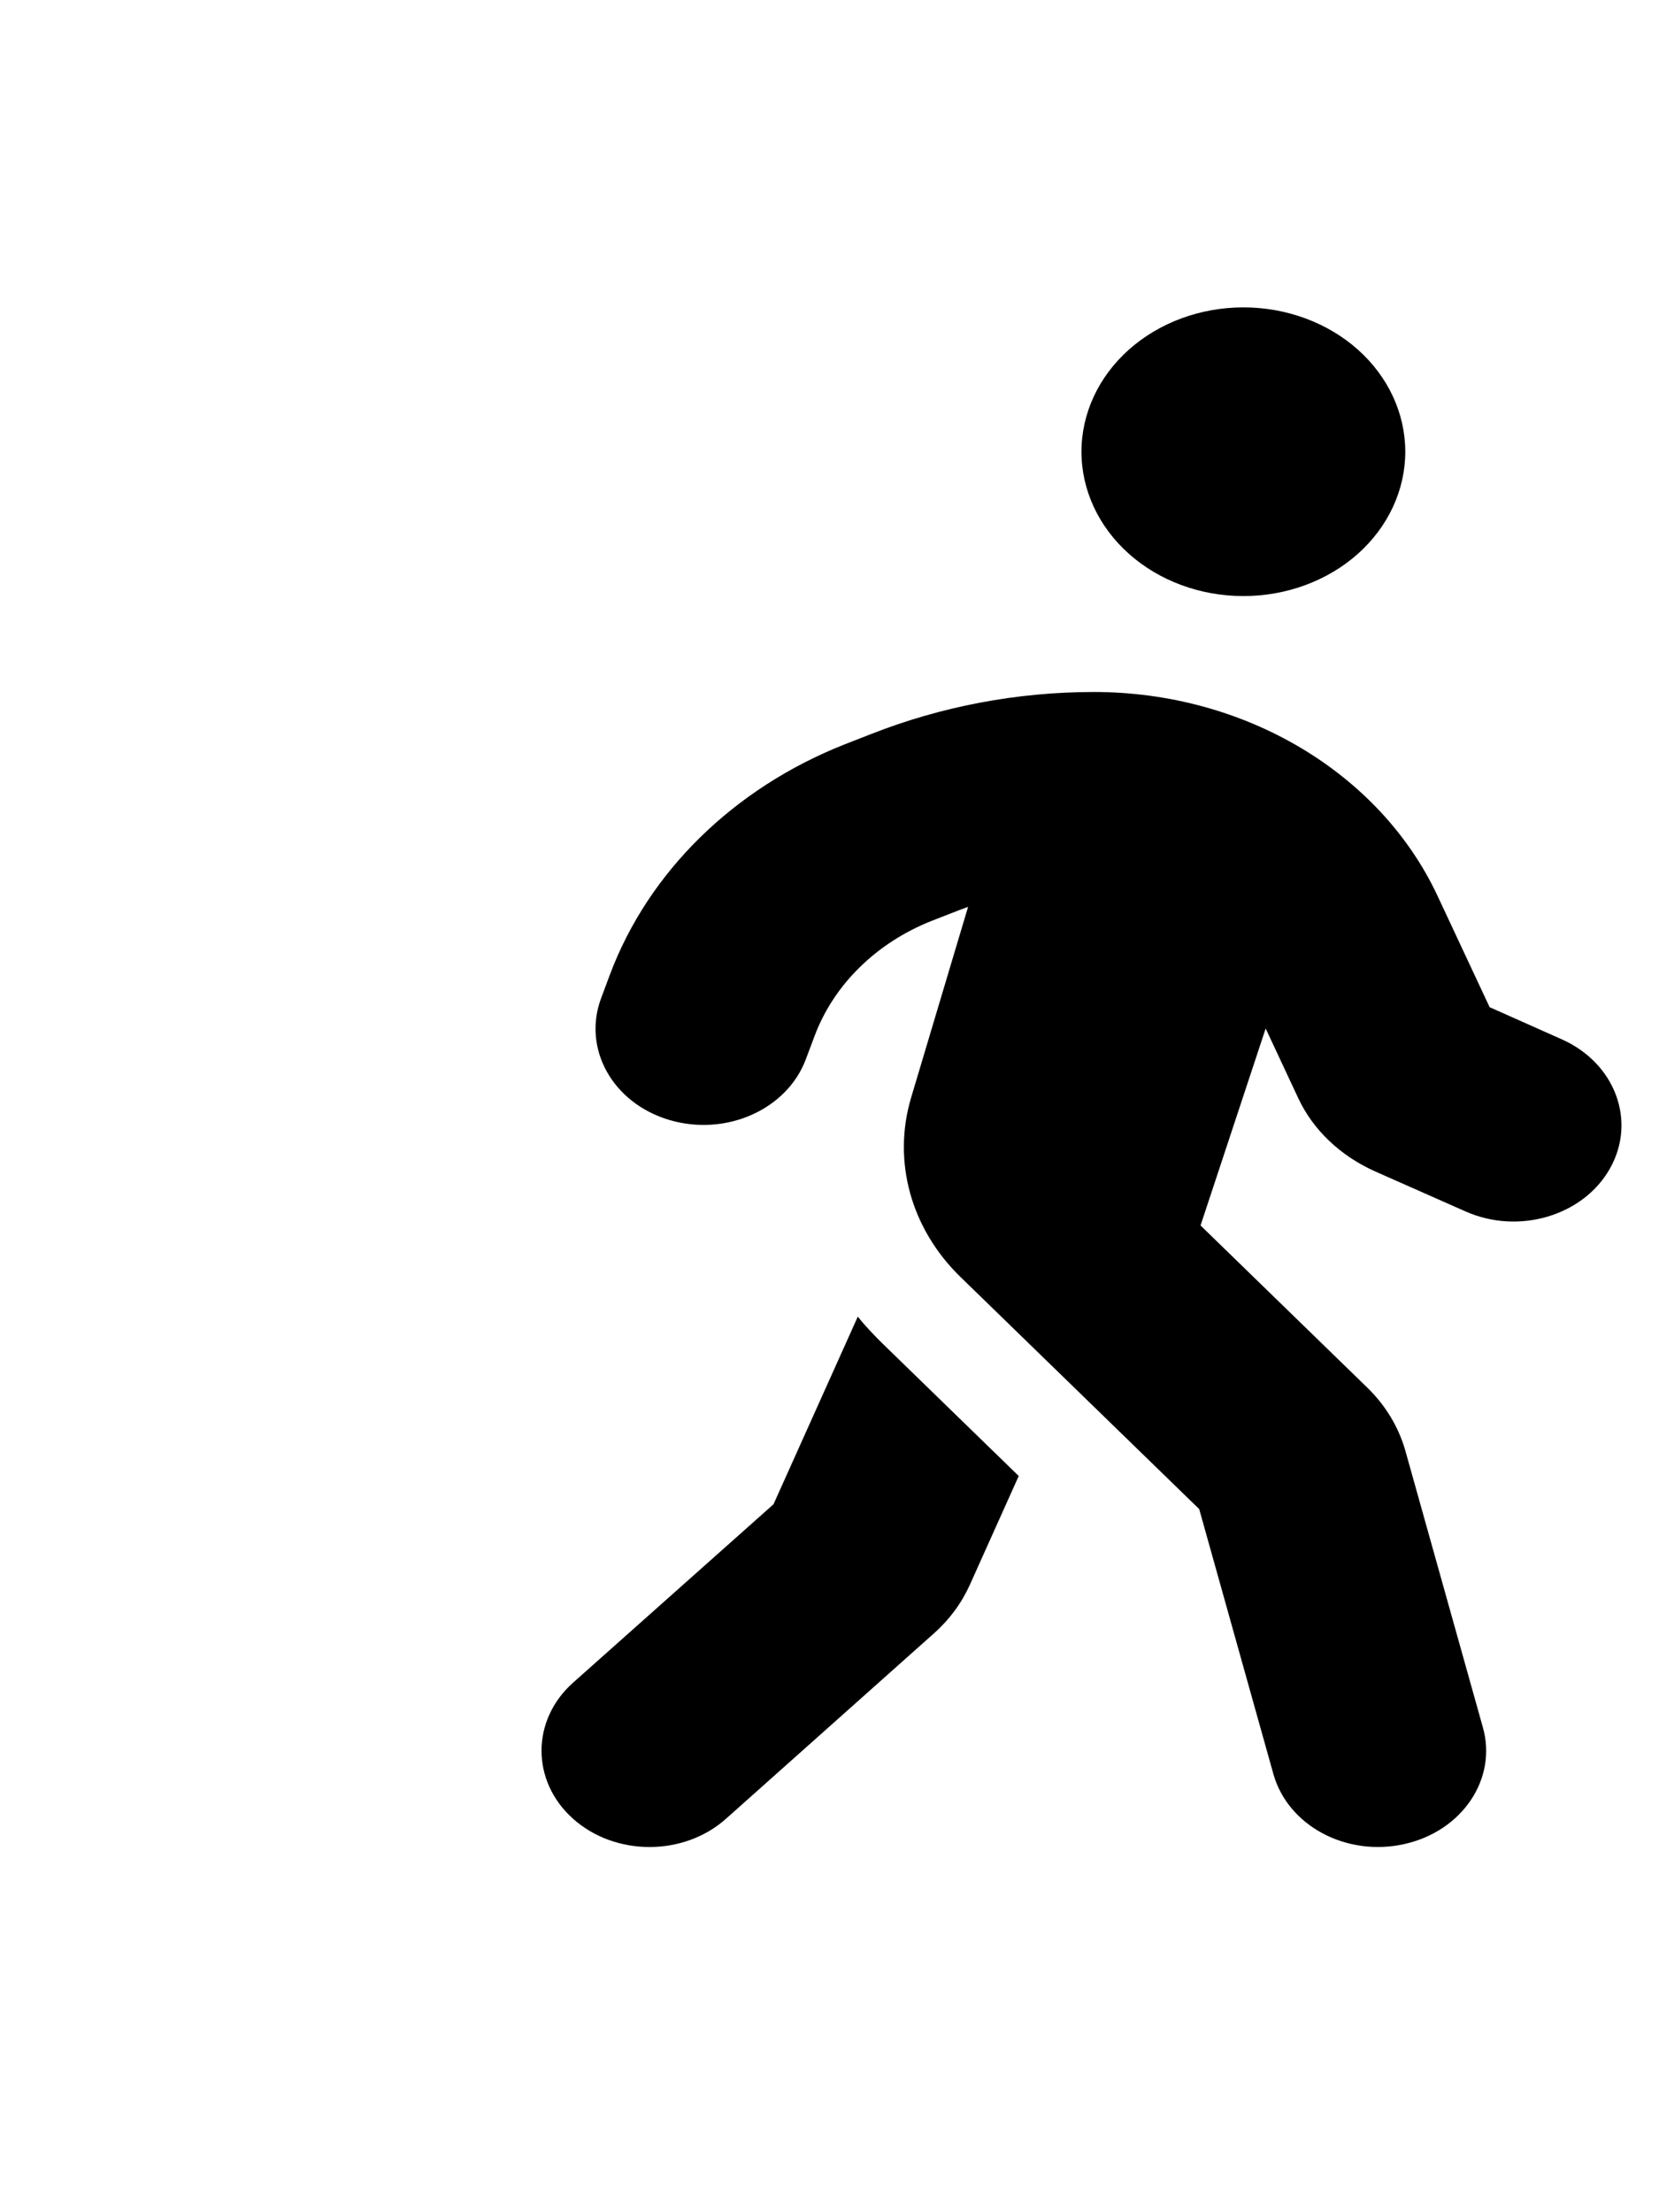 <svg width="15" height="20" viewBox="-10 0 32 32"

 fill="none" xmlns="http://www.w3.org/2000/svg">
<path d="M10.86 3.379C10.86 2.641 11.189 1.932 11.775 1.41C12.361 0.888 13.155 0.595 13.983 0.595C14.812 0.595 15.606 0.888 16.192 1.41C16.777 1.932 17.106 2.641 17.106 3.379C17.106 4.117 16.777 4.825 16.192 5.348C15.606 5.87 14.812 6.163 13.983 6.163C13.155 6.163 12.361 5.87 11.775 5.348C11.189 4.825 10.86 4.117 10.86 3.379ZM8.681 12.154C8.615 12.178 8.557 12.201 8.492 12.224L7.971 12.427C6.904 12.85 6.084 13.657 5.714 14.643L5.544 15.095C5.18 16.069 4.002 16.591 2.909 16.267C1.816 15.942 1.231 14.892 1.595 13.918L1.764 13.465C2.506 11.487 4.145 9.875 6.28 9.028L6.8 8.825C8.153 8.292 9.617 8.013 11.101 8.013C14.003 8.013 16.618 9.568 17.731 11.951L18.733 14.092L20.125 14.712C21.153 15.17 21.57 16.284 21.056 17.2C20.542 18.117 19.293 18.488 18.265 18.03L16.521 17.258C15.851 16.957 15.324 16.458 15.037 15.837L14.413 14.503L13.157 18.302L16.378 21.434C16.729 21.777 16.976 22.189 17.106 22.641L18.603 27.983C18.883 28.974 18.206 29.984 17.087 30.233C15.968 30.483 14.842 29.879 14.562 28.882L13.131 23.772L8.531 19.3C7.568 18.366 7.21 17.061 7.574 15.837L8.674 12.154H8.681ZM4.92 23.679L6.546 20.06C6.683 20.234 6.839 20.396 7.002 20.559L9.65 23.134L8.707 25.233C8.55 25.581 8.316 25.901 8.017 26.167L4.002 29.746C3.189 30.471 1.868 30.471 1.055 29.746C0.242 29.021 0.242 27.843 1.055 27.119L4.92 23.679Z" fill="black"/>
</svg>
